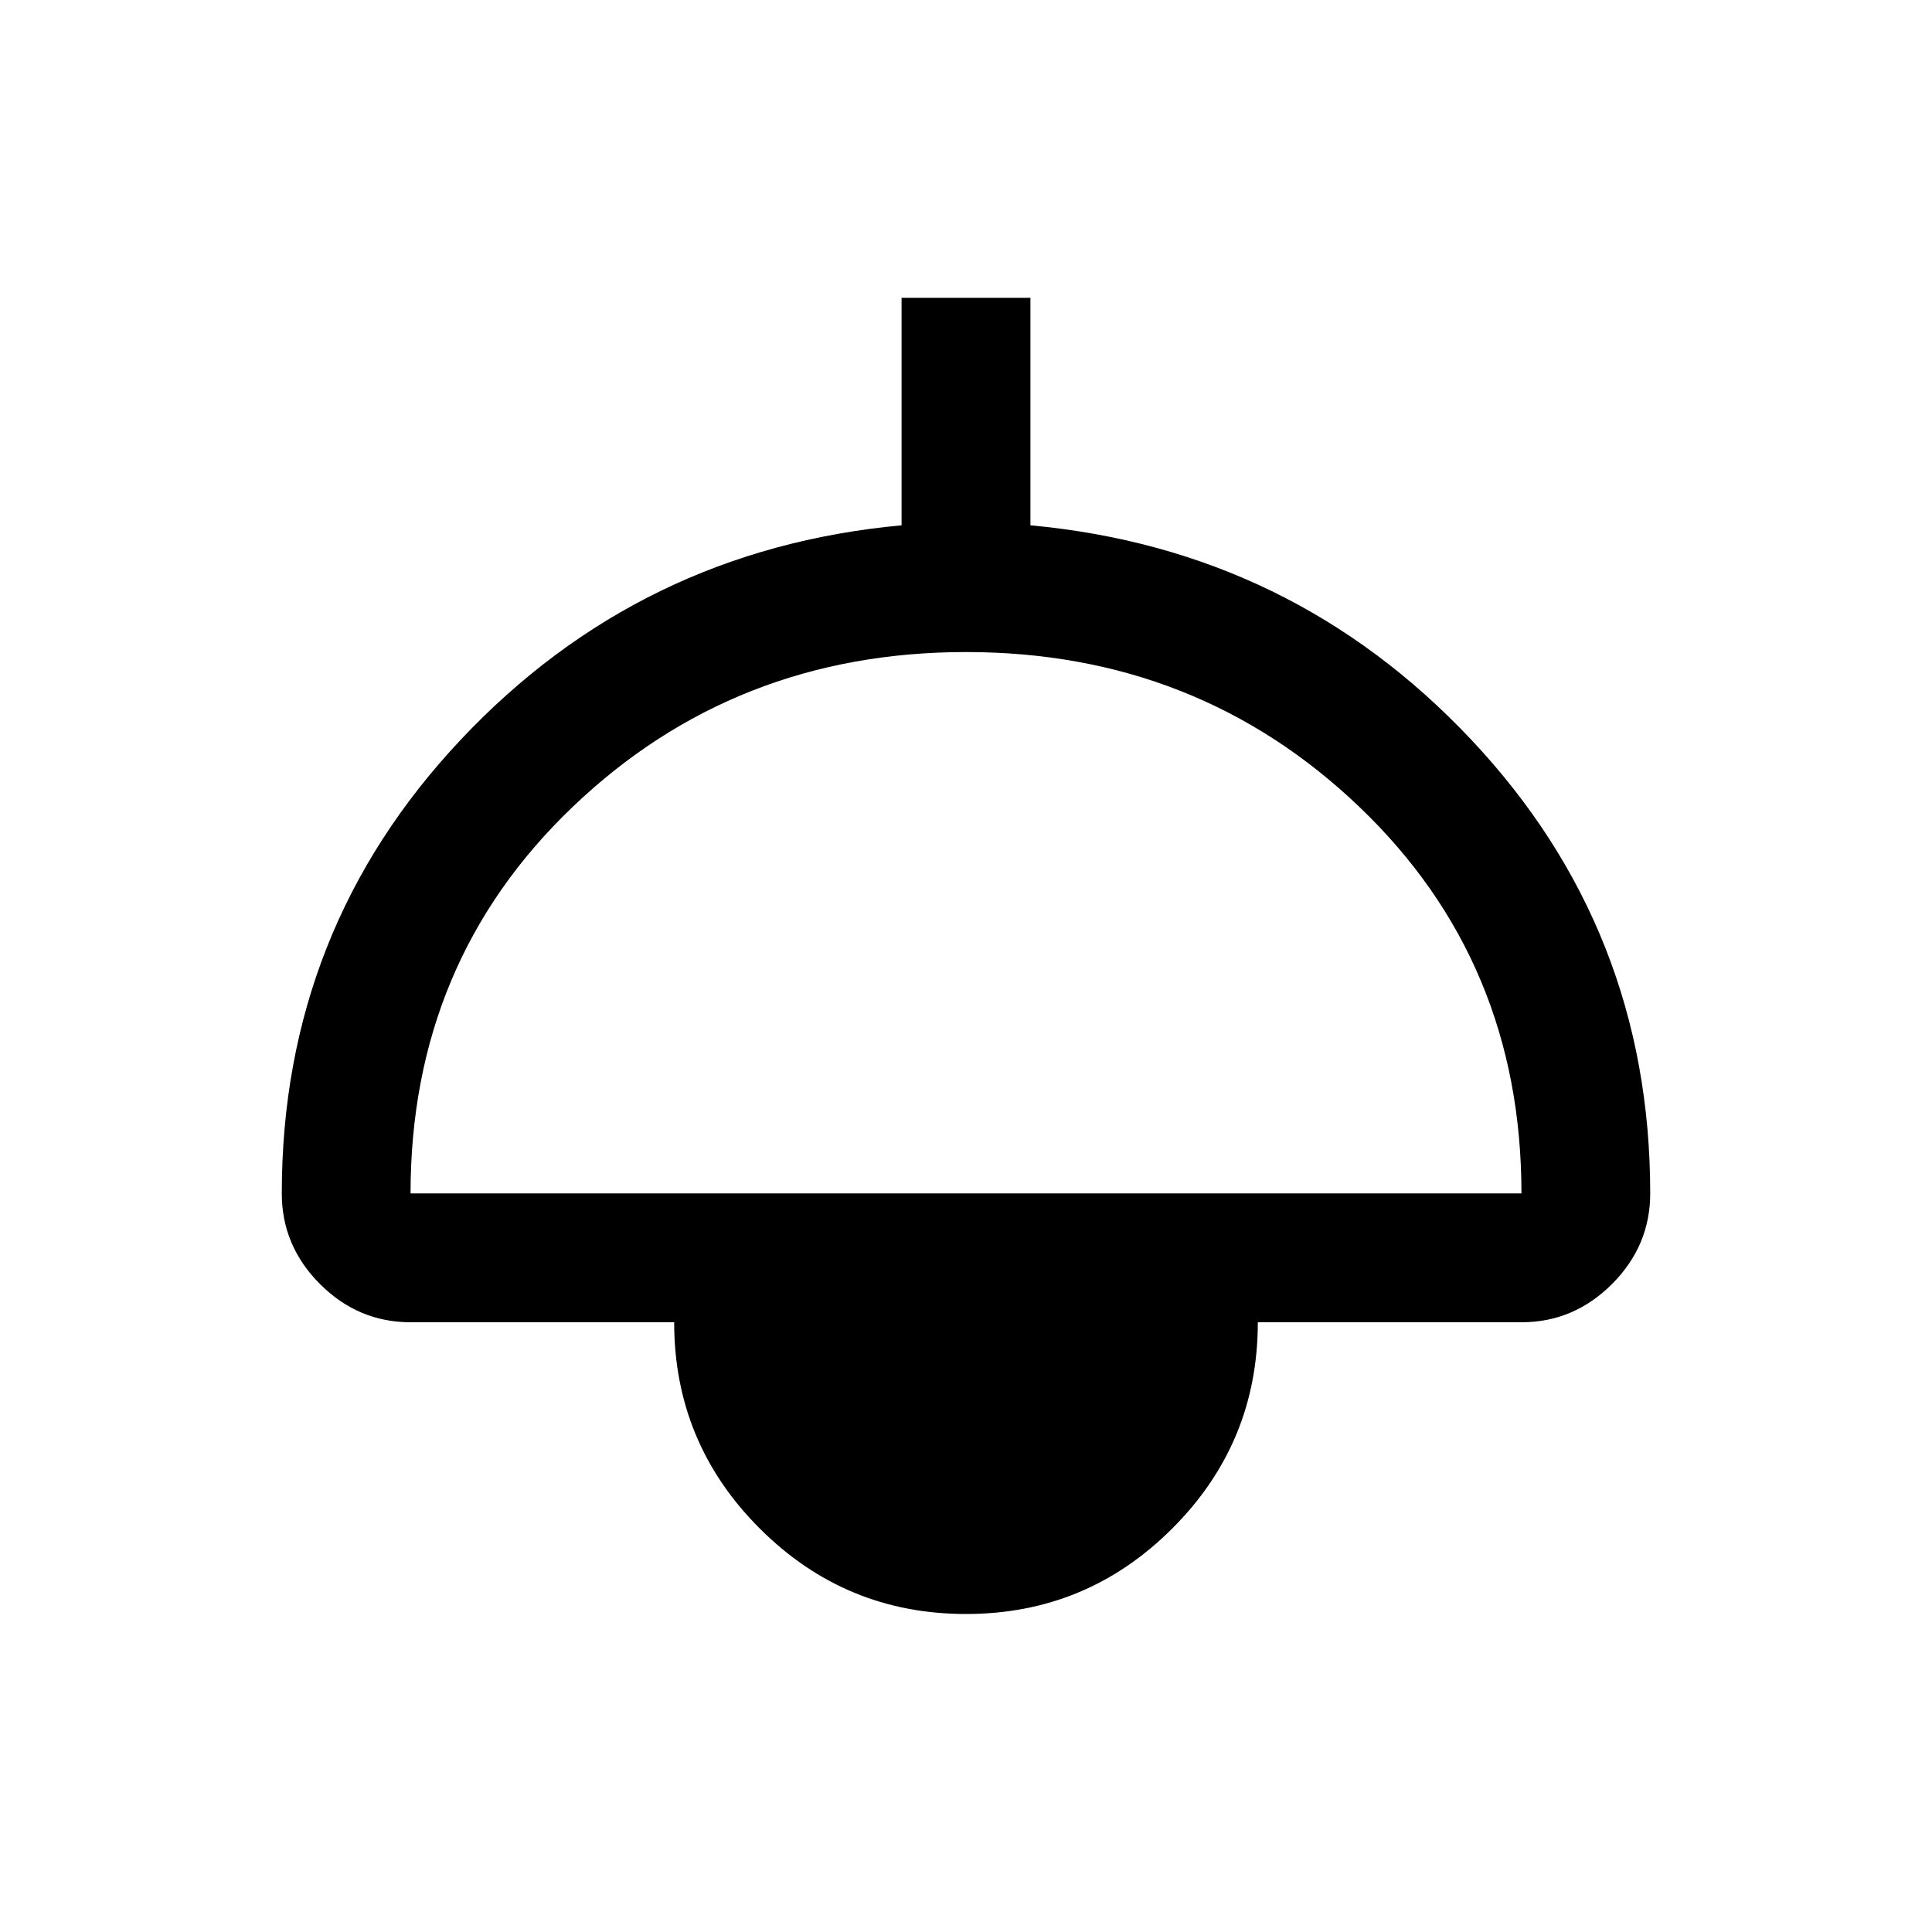<svg xmlns="http://www.w3.org/2000/svg" height="20" width="20"><path d="M10 16.708Q8.75 16.708 7.865 15.823Q6.979 14.938 6.979 13.688H4.25Q3.708 13.688 3.312 13.292Q2.917 12.896 2.917 12.354Q2.917 9.625 4.771 7.656Q6.625 5.688 9.333 5.438V3.083H10.667V5.438Q13.375 5.688 15.229 7.656Q17.083 9.625 17.083 12.354Q17.083 12.896 16.688 13.292Q16.292 13.688 15.75 13.688H13.021Q13.021 14.938 12.135 15.823Q11.25 16.708 10 16.708ZM4.25 12.354H15.75Q15.75 9.958 14.073 8.354Q12.396 6.75 10 6.75Q7.604 6.75 5.927 8.354Q4.25 9.958 4.25 12.354ZM10 15.375Q10.688 15.375 11.188 14.875Q11.688 14.375 11.688 13.688H8.312Q8.312 14.396 8.812 14.885Q9.312 15.375 10 15.375ZM10 15.375Q9.292 15.375 8.802 14.885Q8.312 14.396 8.312 13.688H11.688Q11.688 14.396 11.198 14.885Q10.708 15.375 10 15.375Z"/></svg>